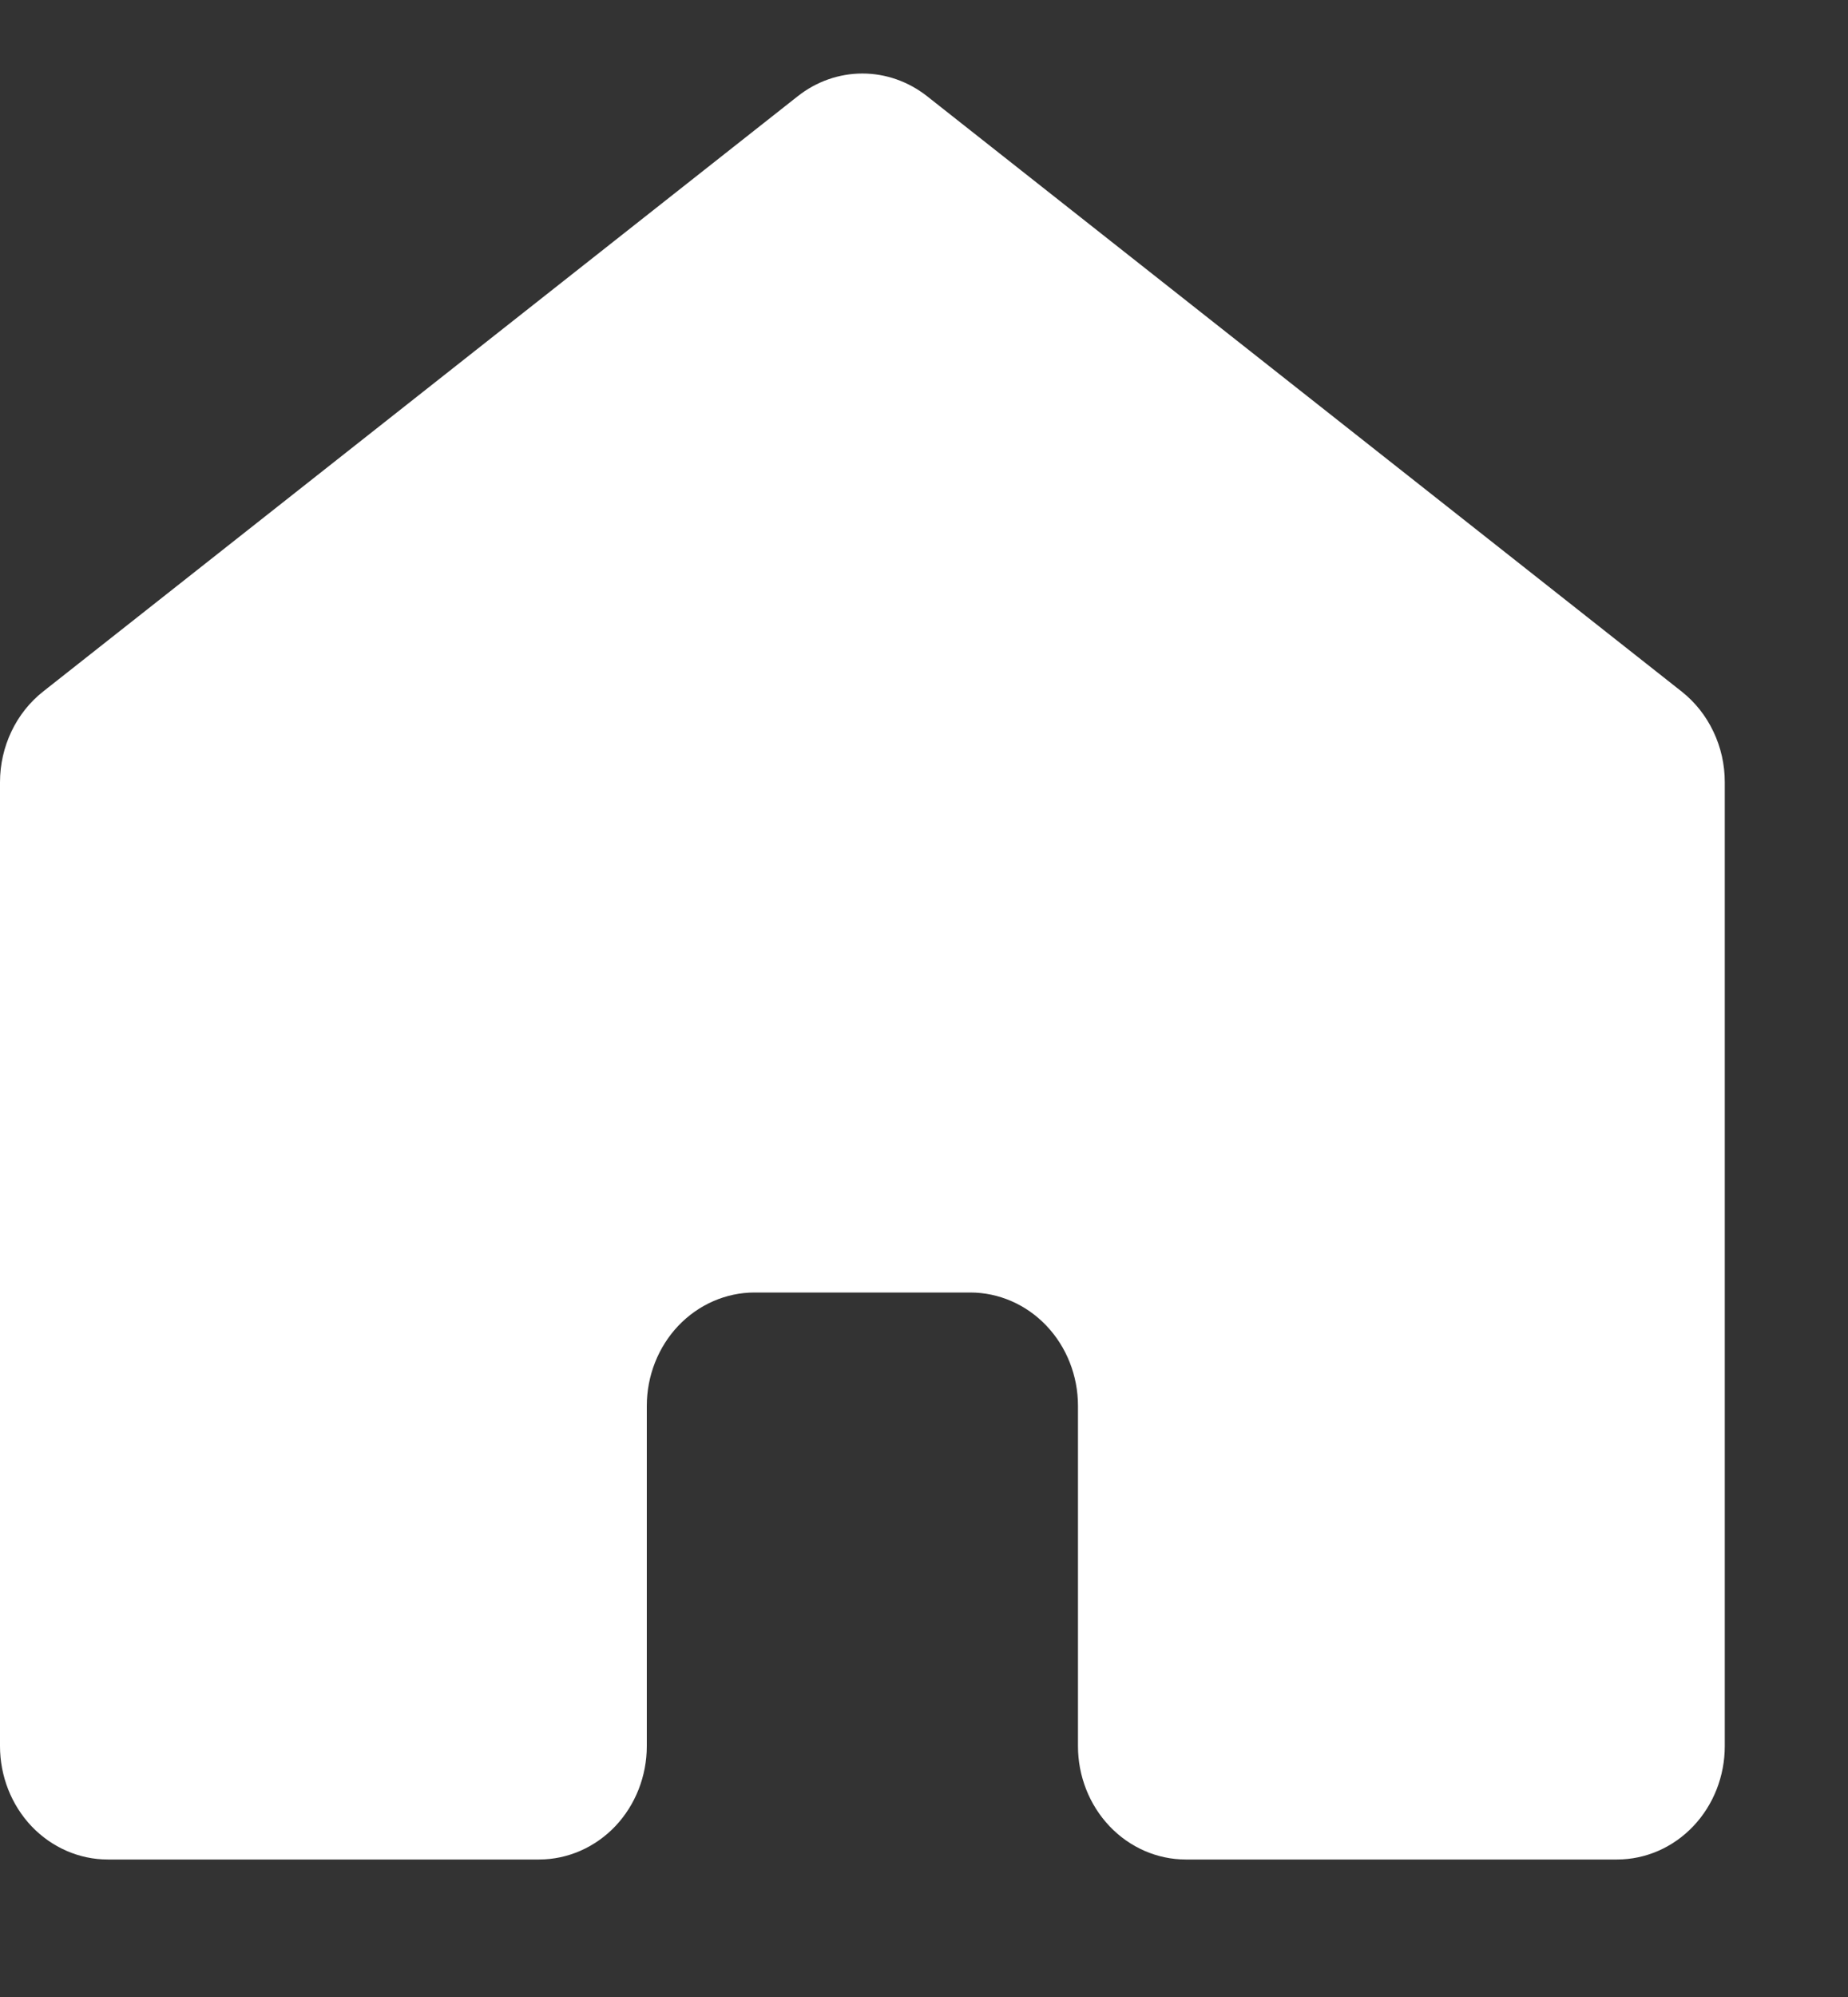              <svg
                width="25"
                height="27"
                viewBox="0 0 25 27"
                fill="none"
                xmlns="http://www.w3.org/2000/svg"
                className="max-w-6"
              >
                <rect x="0" y="0" width="25" height="27" fill="#333333" stroke="none"/>
                <path
                  d="M23.333 23.608V10.576C23.333 10.338 23.281 10.104 23.179 9.891C23.078 9.678 22.931 9.493 22.75 9.35L12.542 1.301C12.289 1.102 11.982 0.994 11.667 0.994C11.351 0.994 11.044 1.102 10.792 1.301L0.583 9.35C0.402 9.493 0.255 9.678 0.154 9.891C0.053 10.104 0 10.338 0 10.576V23.608C0 24.014 0.154 24.404 0.427 24.692C0.701 24.979 1.072 25.141 1.458 25.141H7.292C7.678 25.141 8.049 24.979 8.323 24.692C8.596 24.404 8.75 24.014 8.75 23.608V19.008C8.75 18.602 8.904 18.212 9.177 17.924C9.451 17.637 9.822 17.475 10.208 17.475H13.125C13.512 17.475 13.883 17.637 14.156 17.924C14.43 18.212 14.583 18.602 14.583 19.008V23.608C14.583 24.014 14.737 24.404 15.011 24.692C15.284 24.979 15.655 25.141 16.042 25.141H21.875C22.262 25.141 22.633 24.979 22.906 24.692C23.18 24.404 23.333 24.014 23.333 23.608Z"
                  fill="#fff"
                  strokeWidth="2"
                  strokeLinecap="round"
                  strokeLinejoin="round"
                />
              </svg>